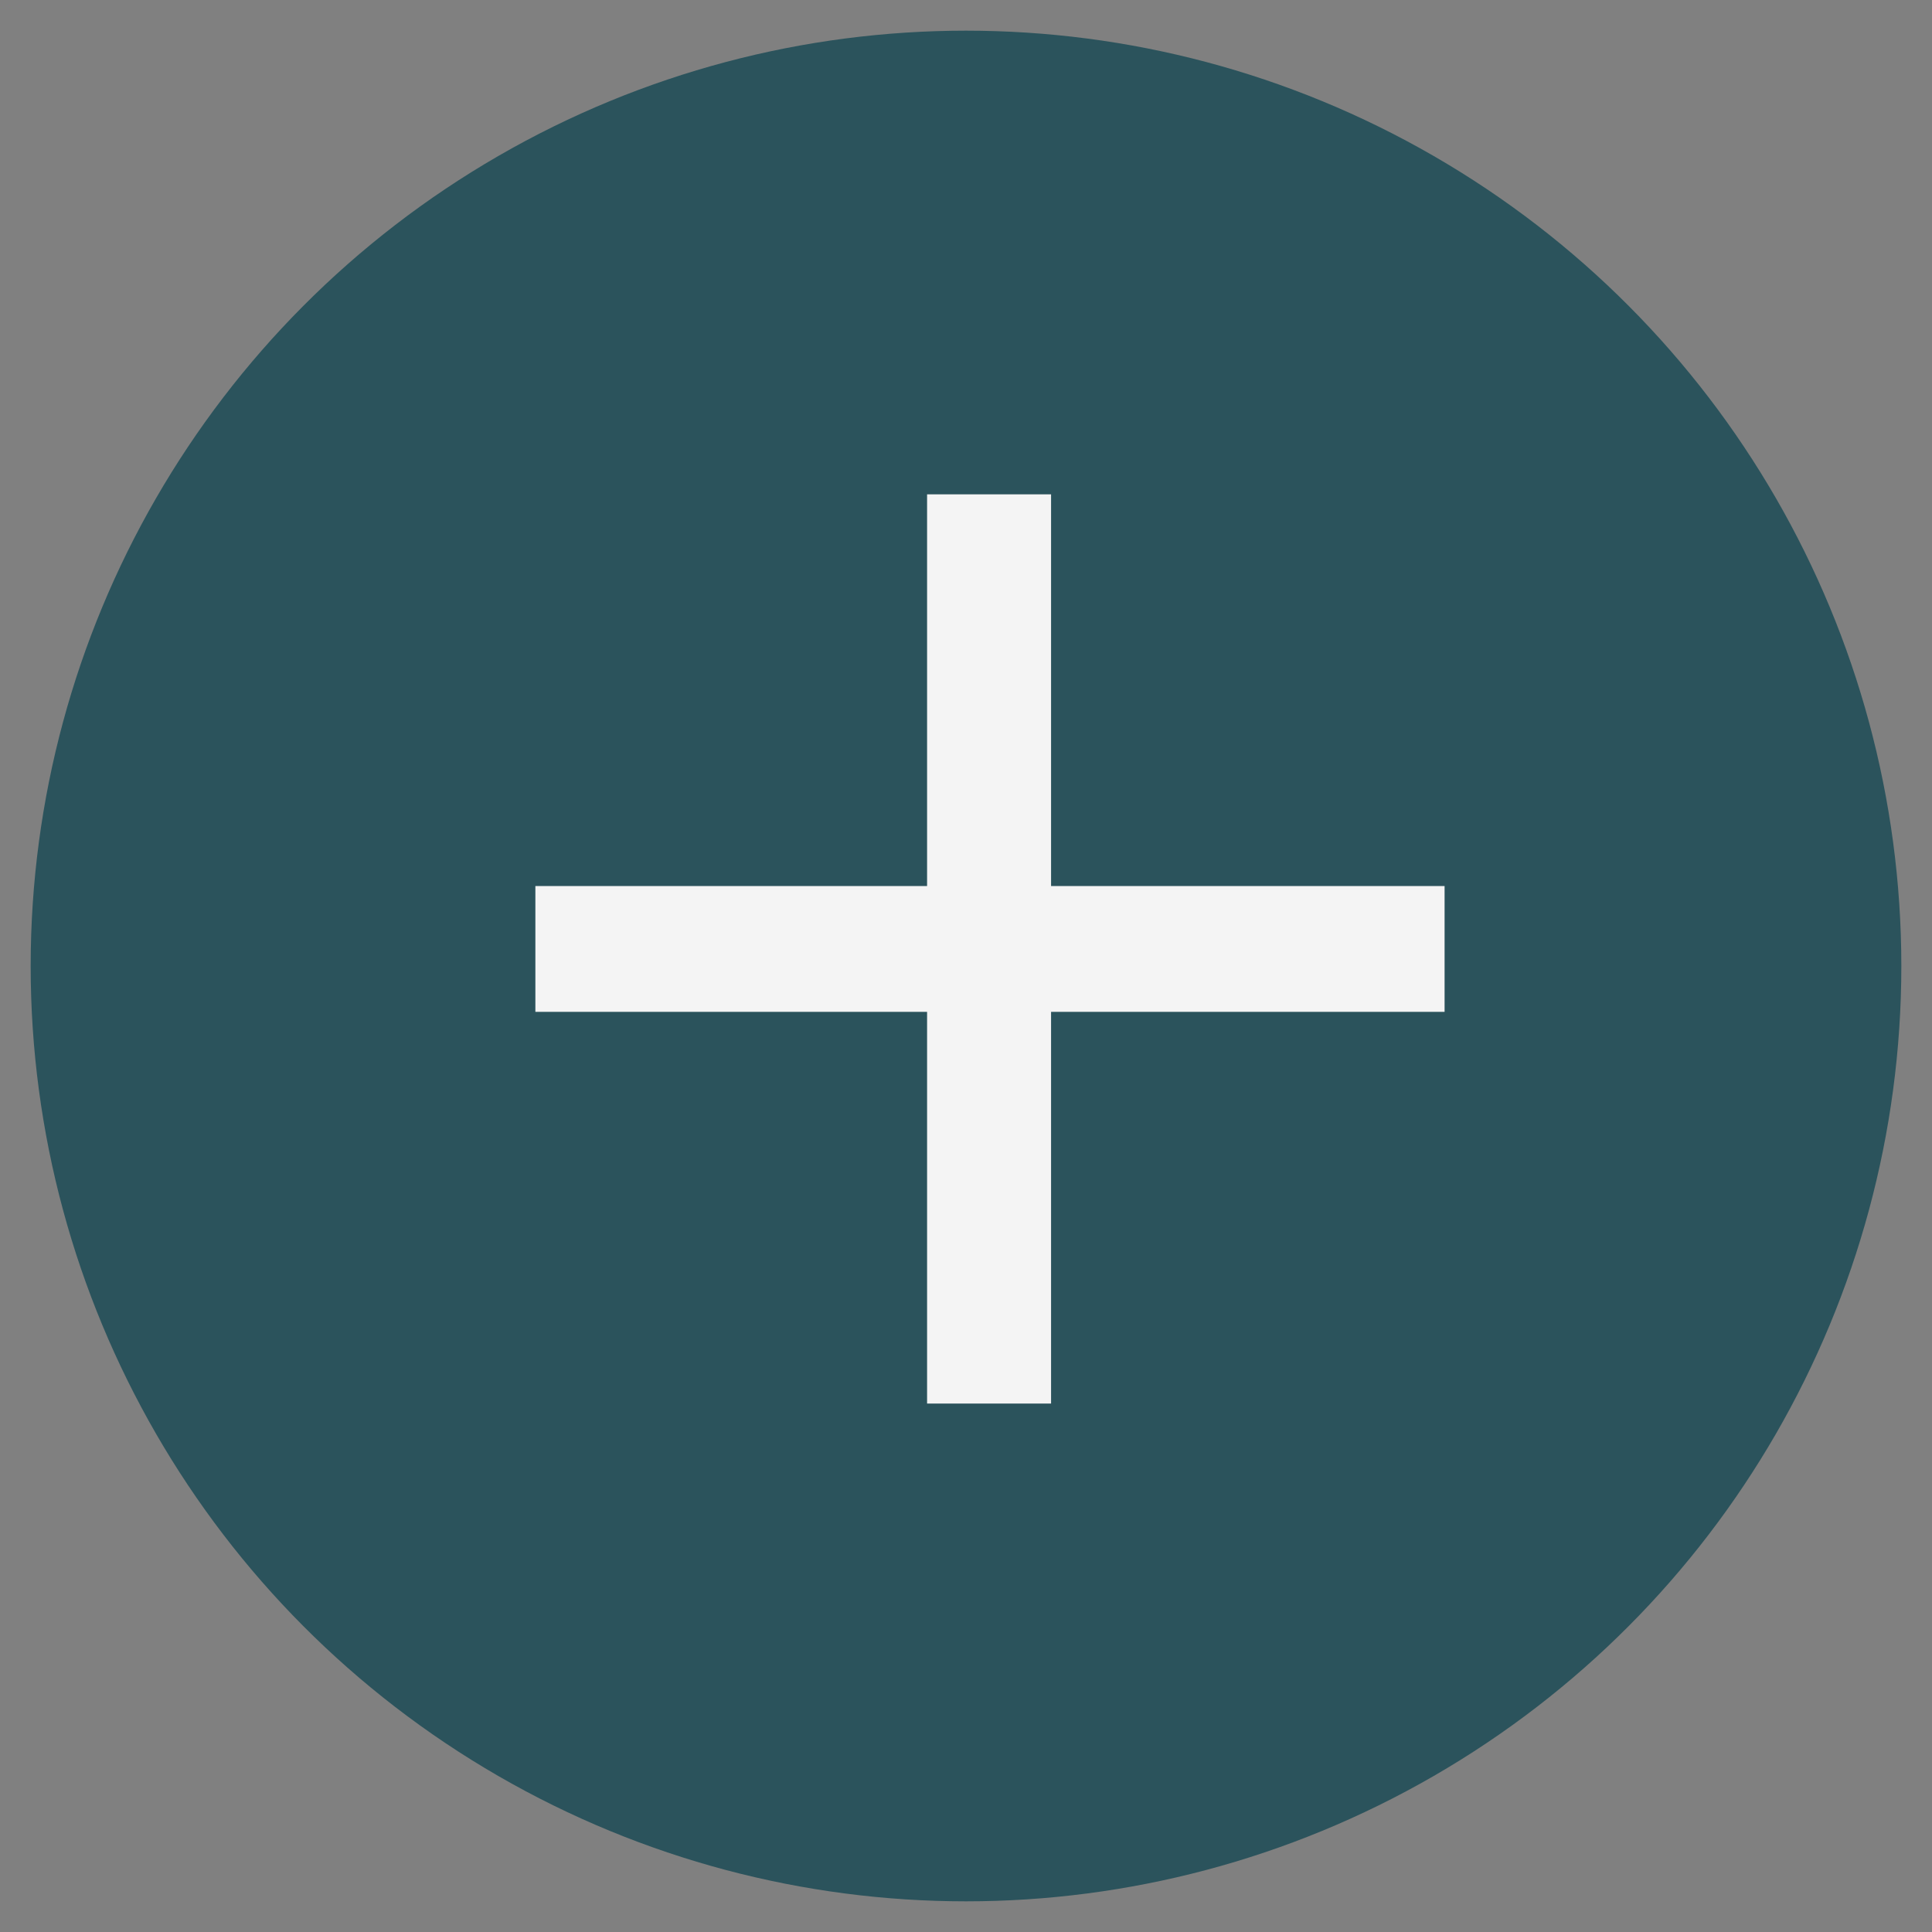 <?xml version="1.0" encoding="utf-8"?>
<!-- Generator: Adobe Illustrator 16.0.0, SVG Export Plug-In . SVG Version: 6.00 Build 0)  -->
<!DOCTYPE svg PUBLIC "-//W3C//DTD SVG 1.1//EN" "http://www.w3.org/Graphics/SVG/1.1/DTD/svg11.dtd">
<svg version="1.1" id="_x2B__1_" xmlns="http://www.w3.org/2000/svg" xmlns:xlink="http://www.w3.org/1999/xlink" x="0px" y="0px"
	 width="63px" height="63px" viewBox="0 0 63 63" enable-background="new 0 0 63 63" xml:space="preserve">
<rect x="0" y="0" width="63" height="63" fill="#808080" stroke="none"/>
<g id="橢圓_4">
	<g>
		<circle fill="#2B535C" cx="31.5" cy="31.5" r="30.5"/>
	</g>
</g>
<g enable-background="new    ">
	<path fill="#F4F4F4" d="M47.106,32.995H34.274v12.773h-4.043V32.995H17.458v-4.102h12.773V16.12h4.043v12.773h12.832V32.995z"/>
</g>
</svg>
